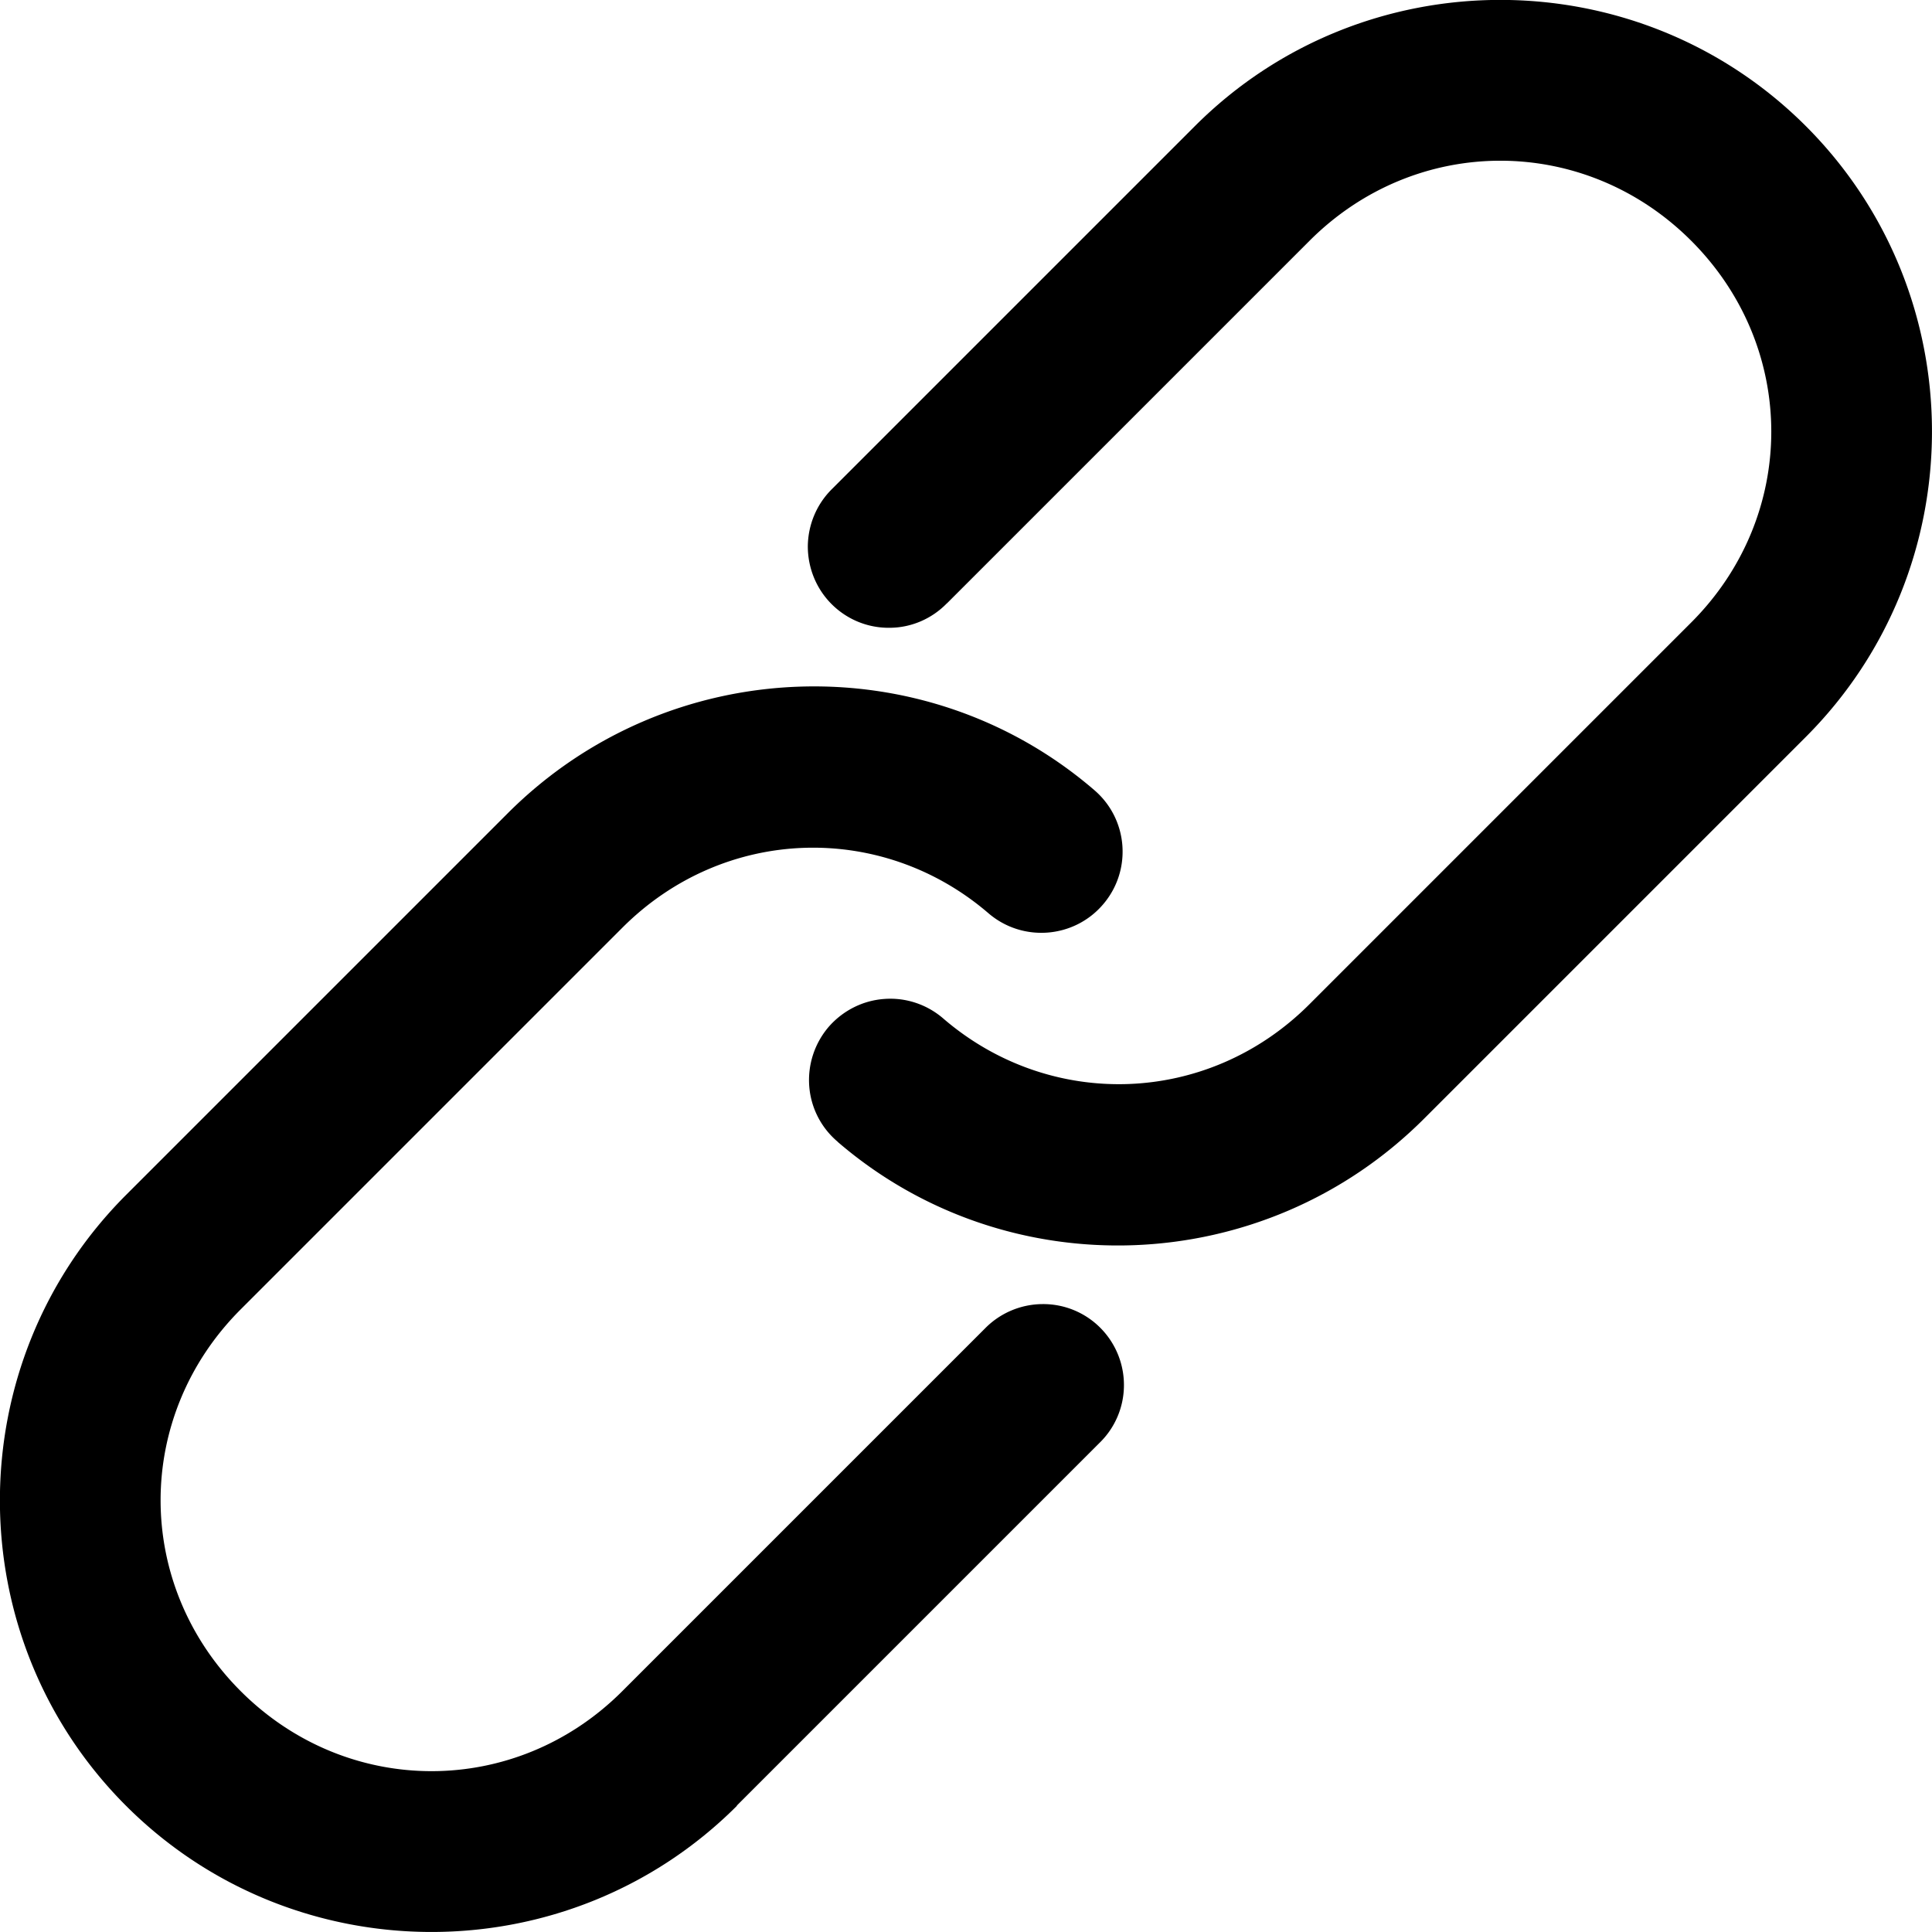 <svg xmlns="http://www.w3.org/2000/svg" viewBox="0 0 16 16"><path d="M6.103 14.955c-1.393 1.393-3.665 1.393-5.059 0-1.393-1.393-1.393-3.665 0-5.059l3.161-3.161c1.328-1.328 3.451-1.402 4.856-.193.283.241.316.666.074.948-.241.282-.666.315-.948.074-.884-.761-2.19-.725-3.033.119l-3.161 3.161c-.884.884-.884 2.277 0 3.161.884.884 2.278.884 3.161 0l3.003-3.003c.125-.128.297-.201.476-.202a.666.666 0 01.479.196.671.671 0 01.196.478c-.001.18-.074.351-.203.476l-3.003 3.003-0.0.001zm5.691-5.691c-1.328 1.328-3.451 1.402-4.856.193v-.001a.667.667 0 01-.236-.458c-.014-.179.043-.355.159-.492.117-.135.282-.22.461-.233.178-.014.355.045.49.162.884.761 2.19.725 3.033-.119l3.161-3.161c.884-.884.884-2.277 0-3.161-.884-.884-2.278-.884-3.161 0l-3.003 3.003v-.001c-.125.129-.297.203-.476.203-.18.002-.352-.069-.479-.196-.127-.127-.197-.299-.197-.479.002-.18.074-.351.203-.477l3.003-3.003c1.393-1.393 3.665-1.393 5.059 0 1.393 1.393 1.393 3.665 0 5.059l-3.161 3.161z" fill="#000" fill-rule="evenodd"/></svg>
